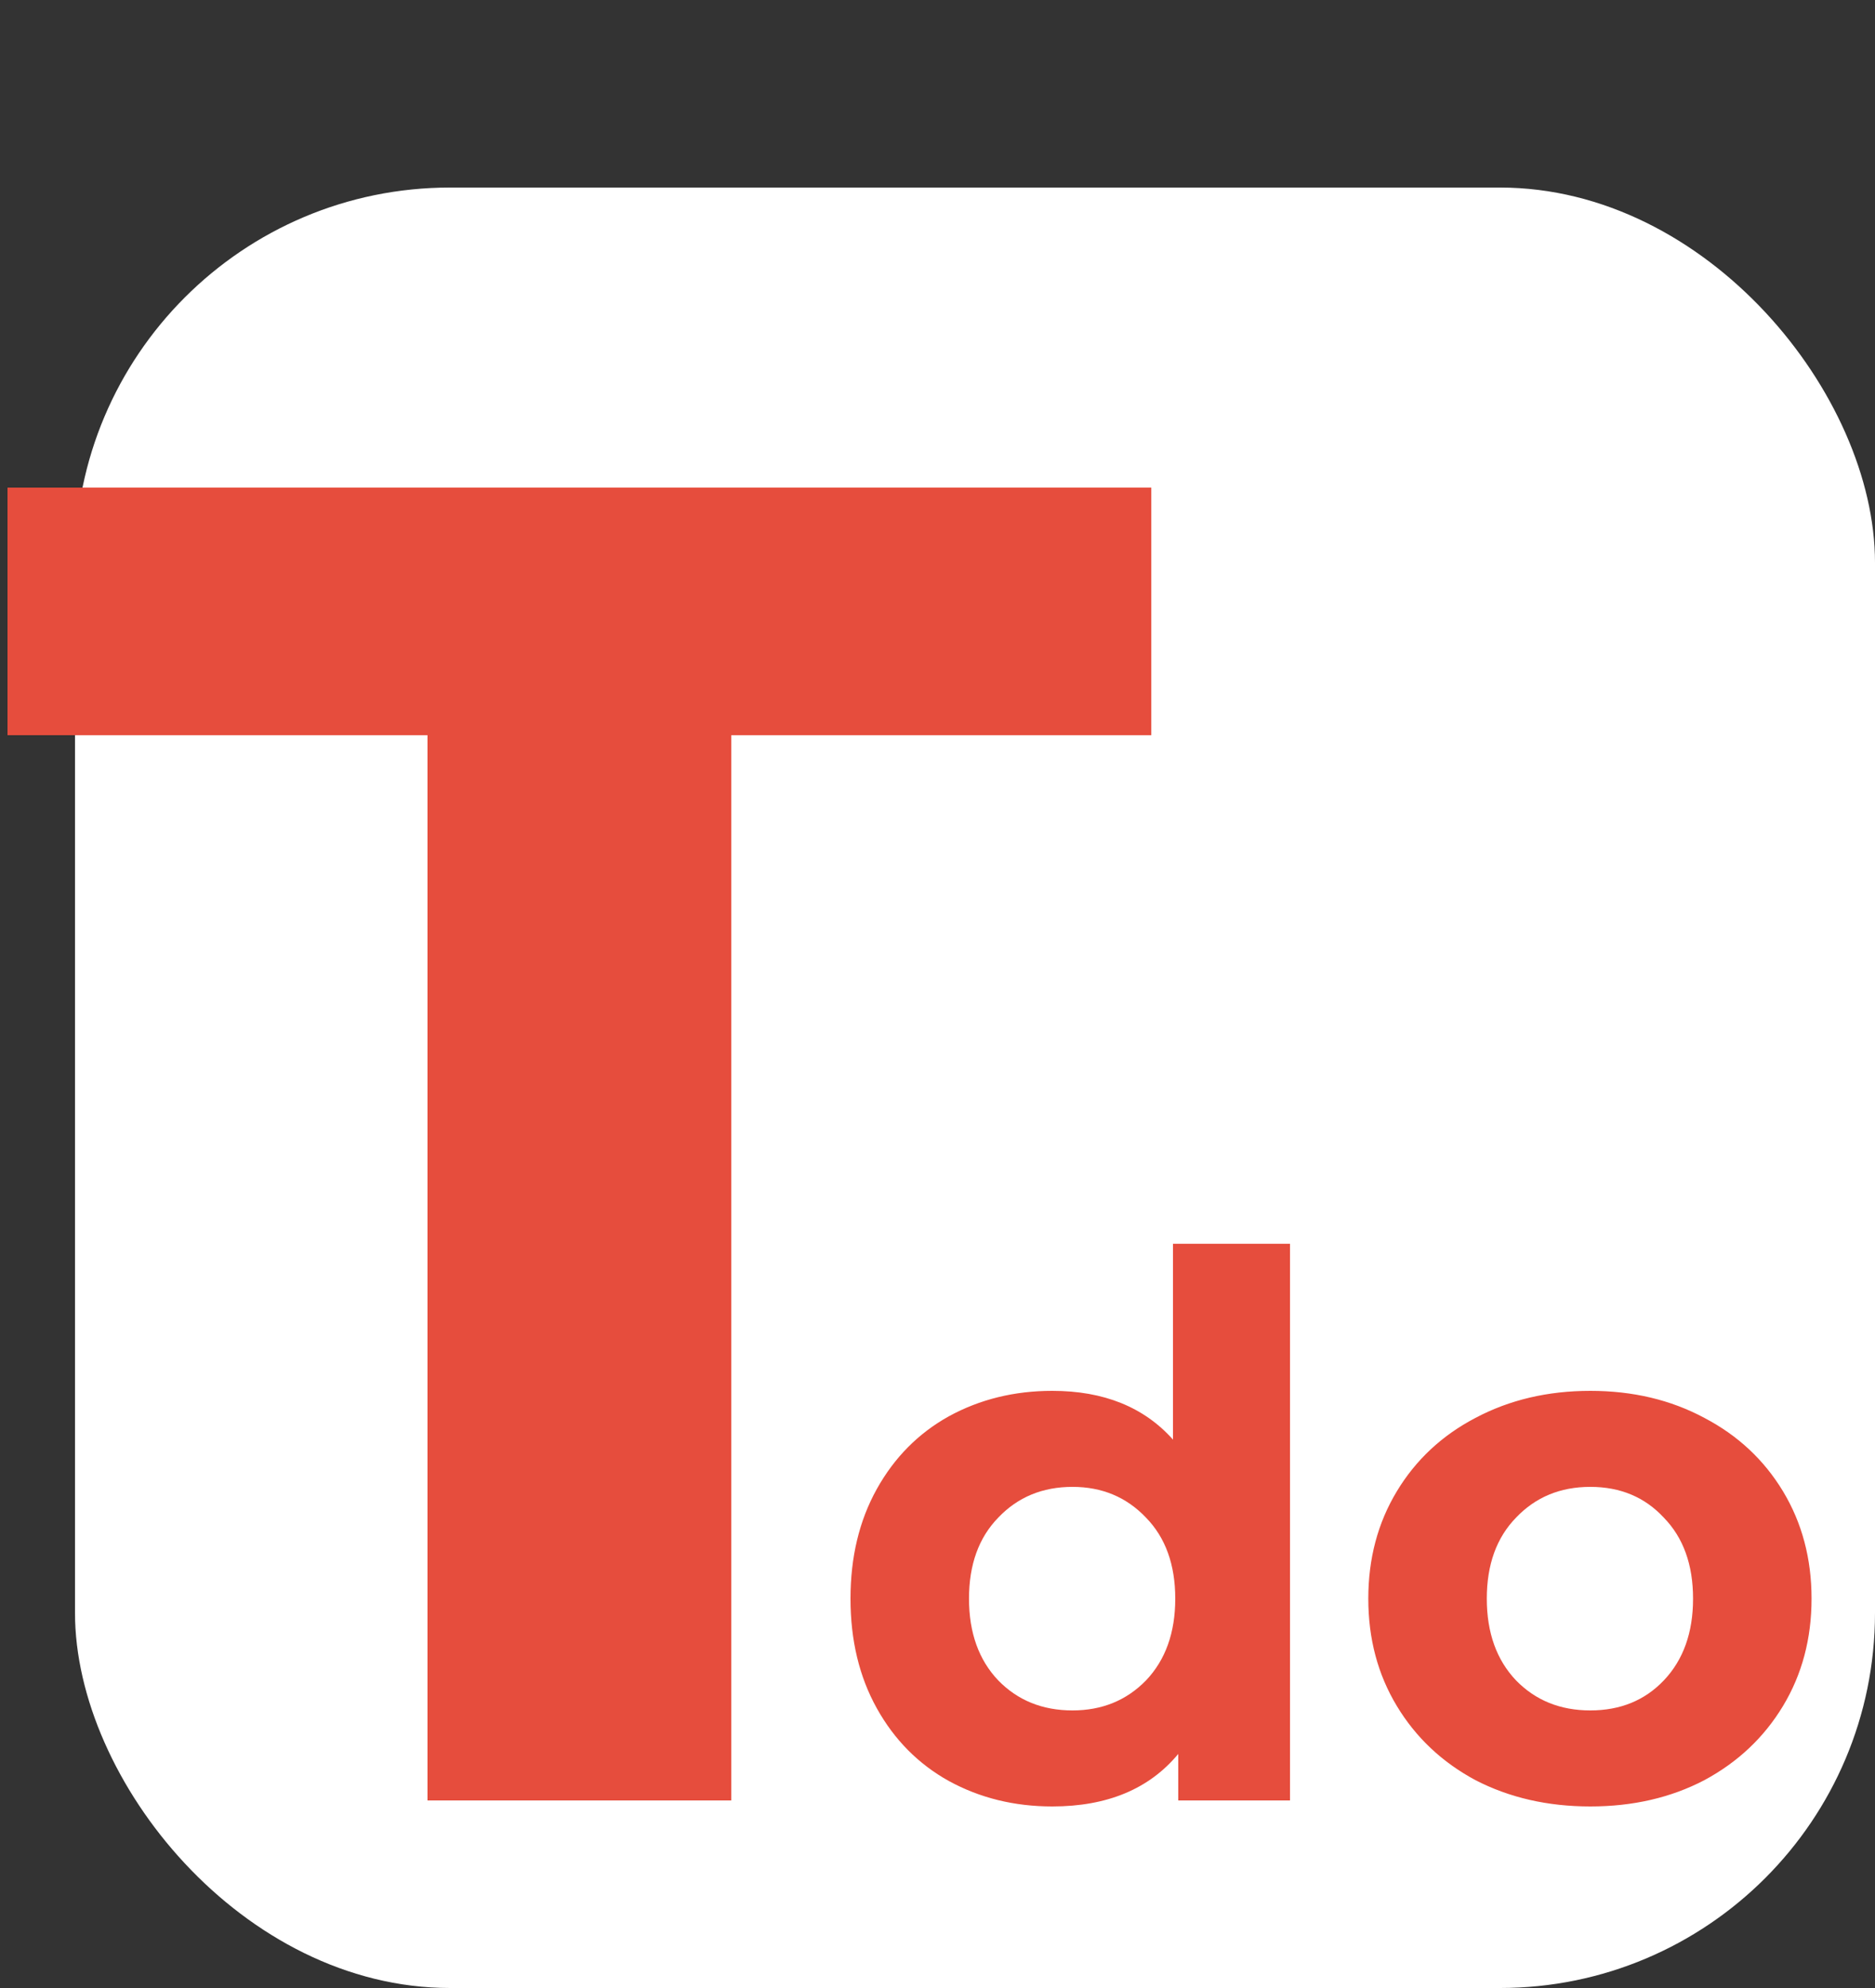 <svg width="50" height="53" viewBox="0 0 50 53" fill="none" xmlns="http://www.w3.org/2000/svg">
<rect x="0" y="0" width="50" height="53" fill="#333333" stroke="none"/>
<rect x="2" y="5" width="48" height="48" rx="10" fill="white"/>
<path d="M34.4 33.16V48H31.42V46.76C30.647 47.693 29.527 48.16 28.06 48.16C27.047 48.16 26.127 47.933 25.3 47.48C24.487 47.027 23.847 46.38 23.38 45.54C22.913 44.7 22.68 43.727 22.68 42.62C22.68 41.513 22.913 40.54 23.38 39.7C23.847 38.86 24.487 38.213 25.3 37.76C26.127 37.307 27.047 37.08 28.06 37.08C29.433 37.08 30.507 37.513 31.28 38.38V33.16H34.4ZM28.6 45.6C29.387 45.6 30.04 45.333 30.56 44.8C31.08 44.253 31.34 43.527 31.34 42.62C31.34 41.713 31.08 40.993 30.56 40.46C30.04 39.913 29.387 39.64 28.6 39.64C27.8 39.64 27.14 39.913 26.62 40.46C26.1 40.993 25.84 41.713 25.84 42.62C25.84 43.527 26.1 44.253 26.62 44.8C27.14 45.333 27.8 45.6 28.6 45.6ZM42.408 48.16C41.274 48.16 40.254 47.927 39.348 47.46C38.454 46.98 37.754 46.32 37.248 45.48C36.741 44.64 36.488 43.687 36.488 42.62C36.488 41.553 36.741 40.6 37.248 39.76C37.754 38.92 38.454 38.267 39.348 37.8C40.254 37.32 41.274 37.08 42.408 37.08C43.541 37.08 44.554 37.32 45.448 37.8C46.341 38.267 47.041 38.92 47.548 39.76C48.054 40.6 48.308 41.553 48.308 42.62C48.308 43.687 48.054 44.64 47.548 45.48C47.041 46.32 46.341 46.98 45.448 47.46C44.554 47.927 43.541 48.16 42.408 48.16ZM42.408 45.6C43.208 45.6 43.861 45.333 44.368 44.8C44.888 44.253 45.148 43.527 45.148 42.62C45.148 41.713 44.888 40.993 44.368 40.46C43.861 39.913 43.208 39.64 42.408 39.64C41.608 39.64 40.948 39.913 40.428 40.46C39.908 40.993 39.648 41.713 39.648 42.62C39.648 43.527 39.908 44.253 40.428 44.8C40.948 45.333 41.608 45.6 42.408 45.6Z" fill="#E64D3D"/>
<path d="M11.4 19.6H0.2V13H30.7V19.6H19.5V48H11.4V19.6Z" fill="#E64D3D"/>
</svg>
